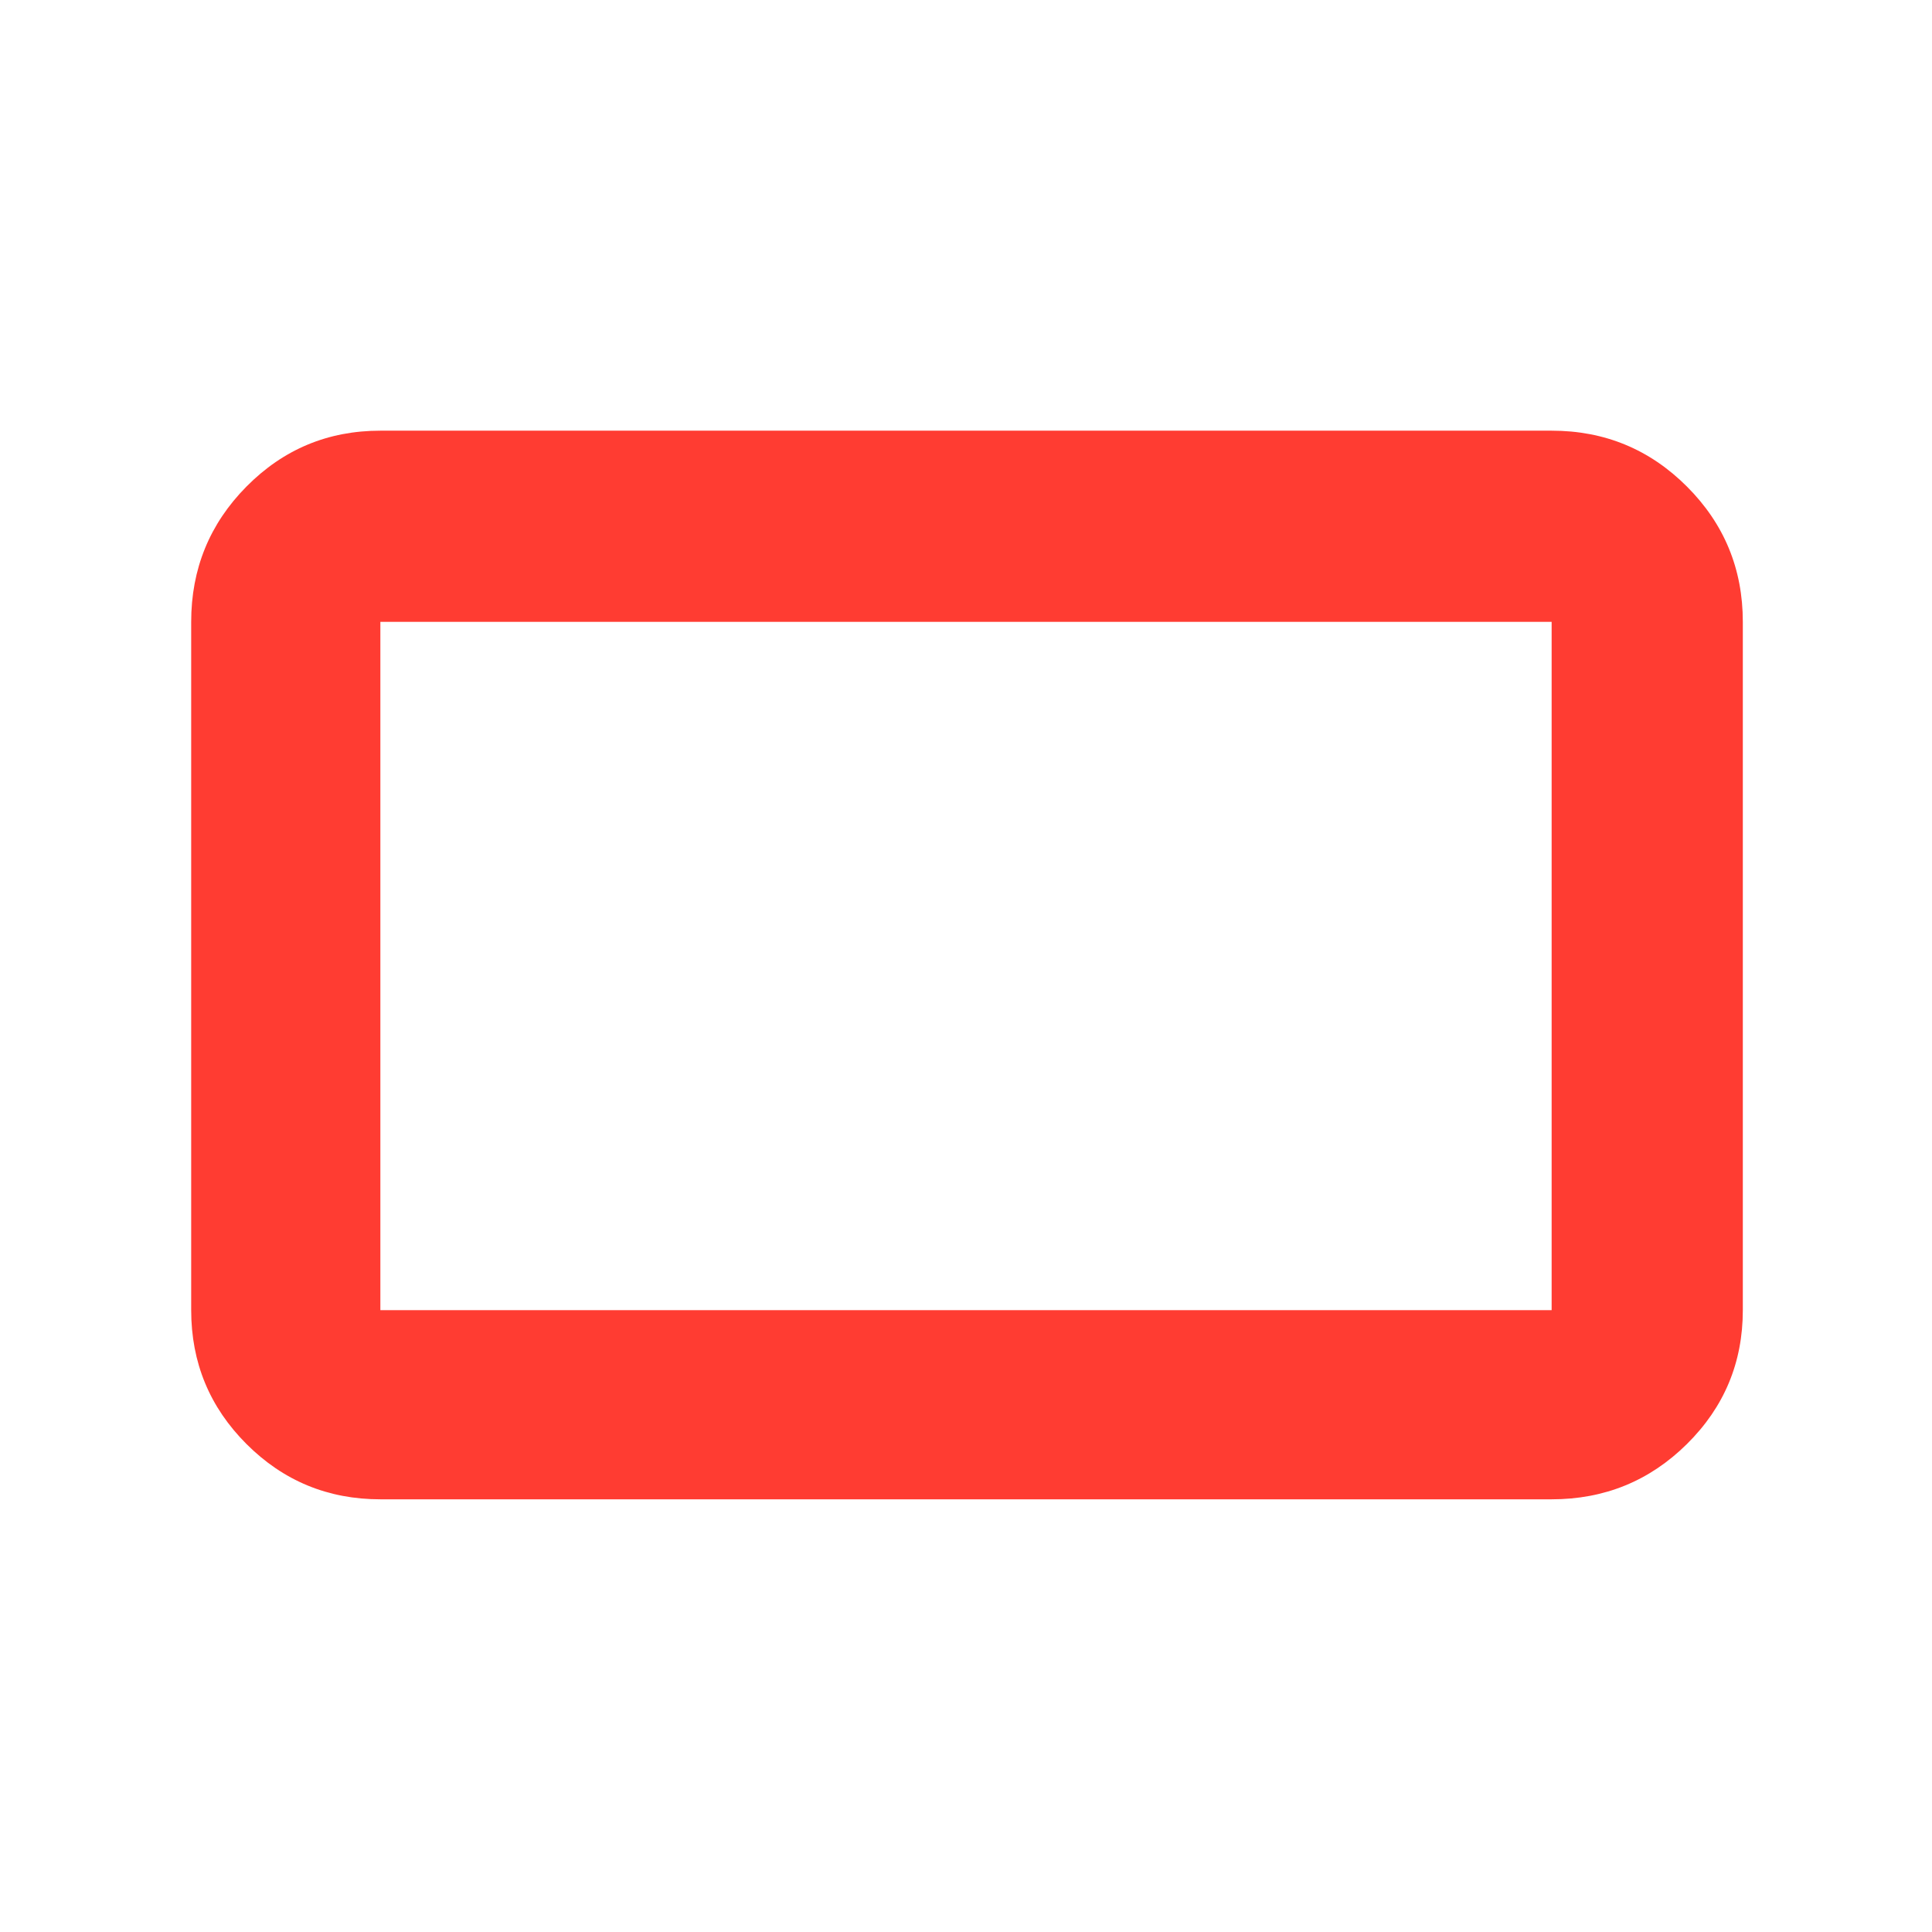 <svg xmlns="http://www.w3.org/2000/svg" height="48" viewBox="0 -960 960 960" width="48"><path fill="rgb(255, 60, 50)" d="M189-215q-39.05 0-66.53-27.48Q95-269.95 95-309v-342q0-39.46 27.47-67.23Q149.95-746 189-746h582q39.46 0 67.23 27.77Q866-690.46 866-651v342q0 39.05-27.77 66.52Q810.46-215 771-215H189Zm0-94h582v-342H189v342Zm0 0v-342 342Z"/></svg>